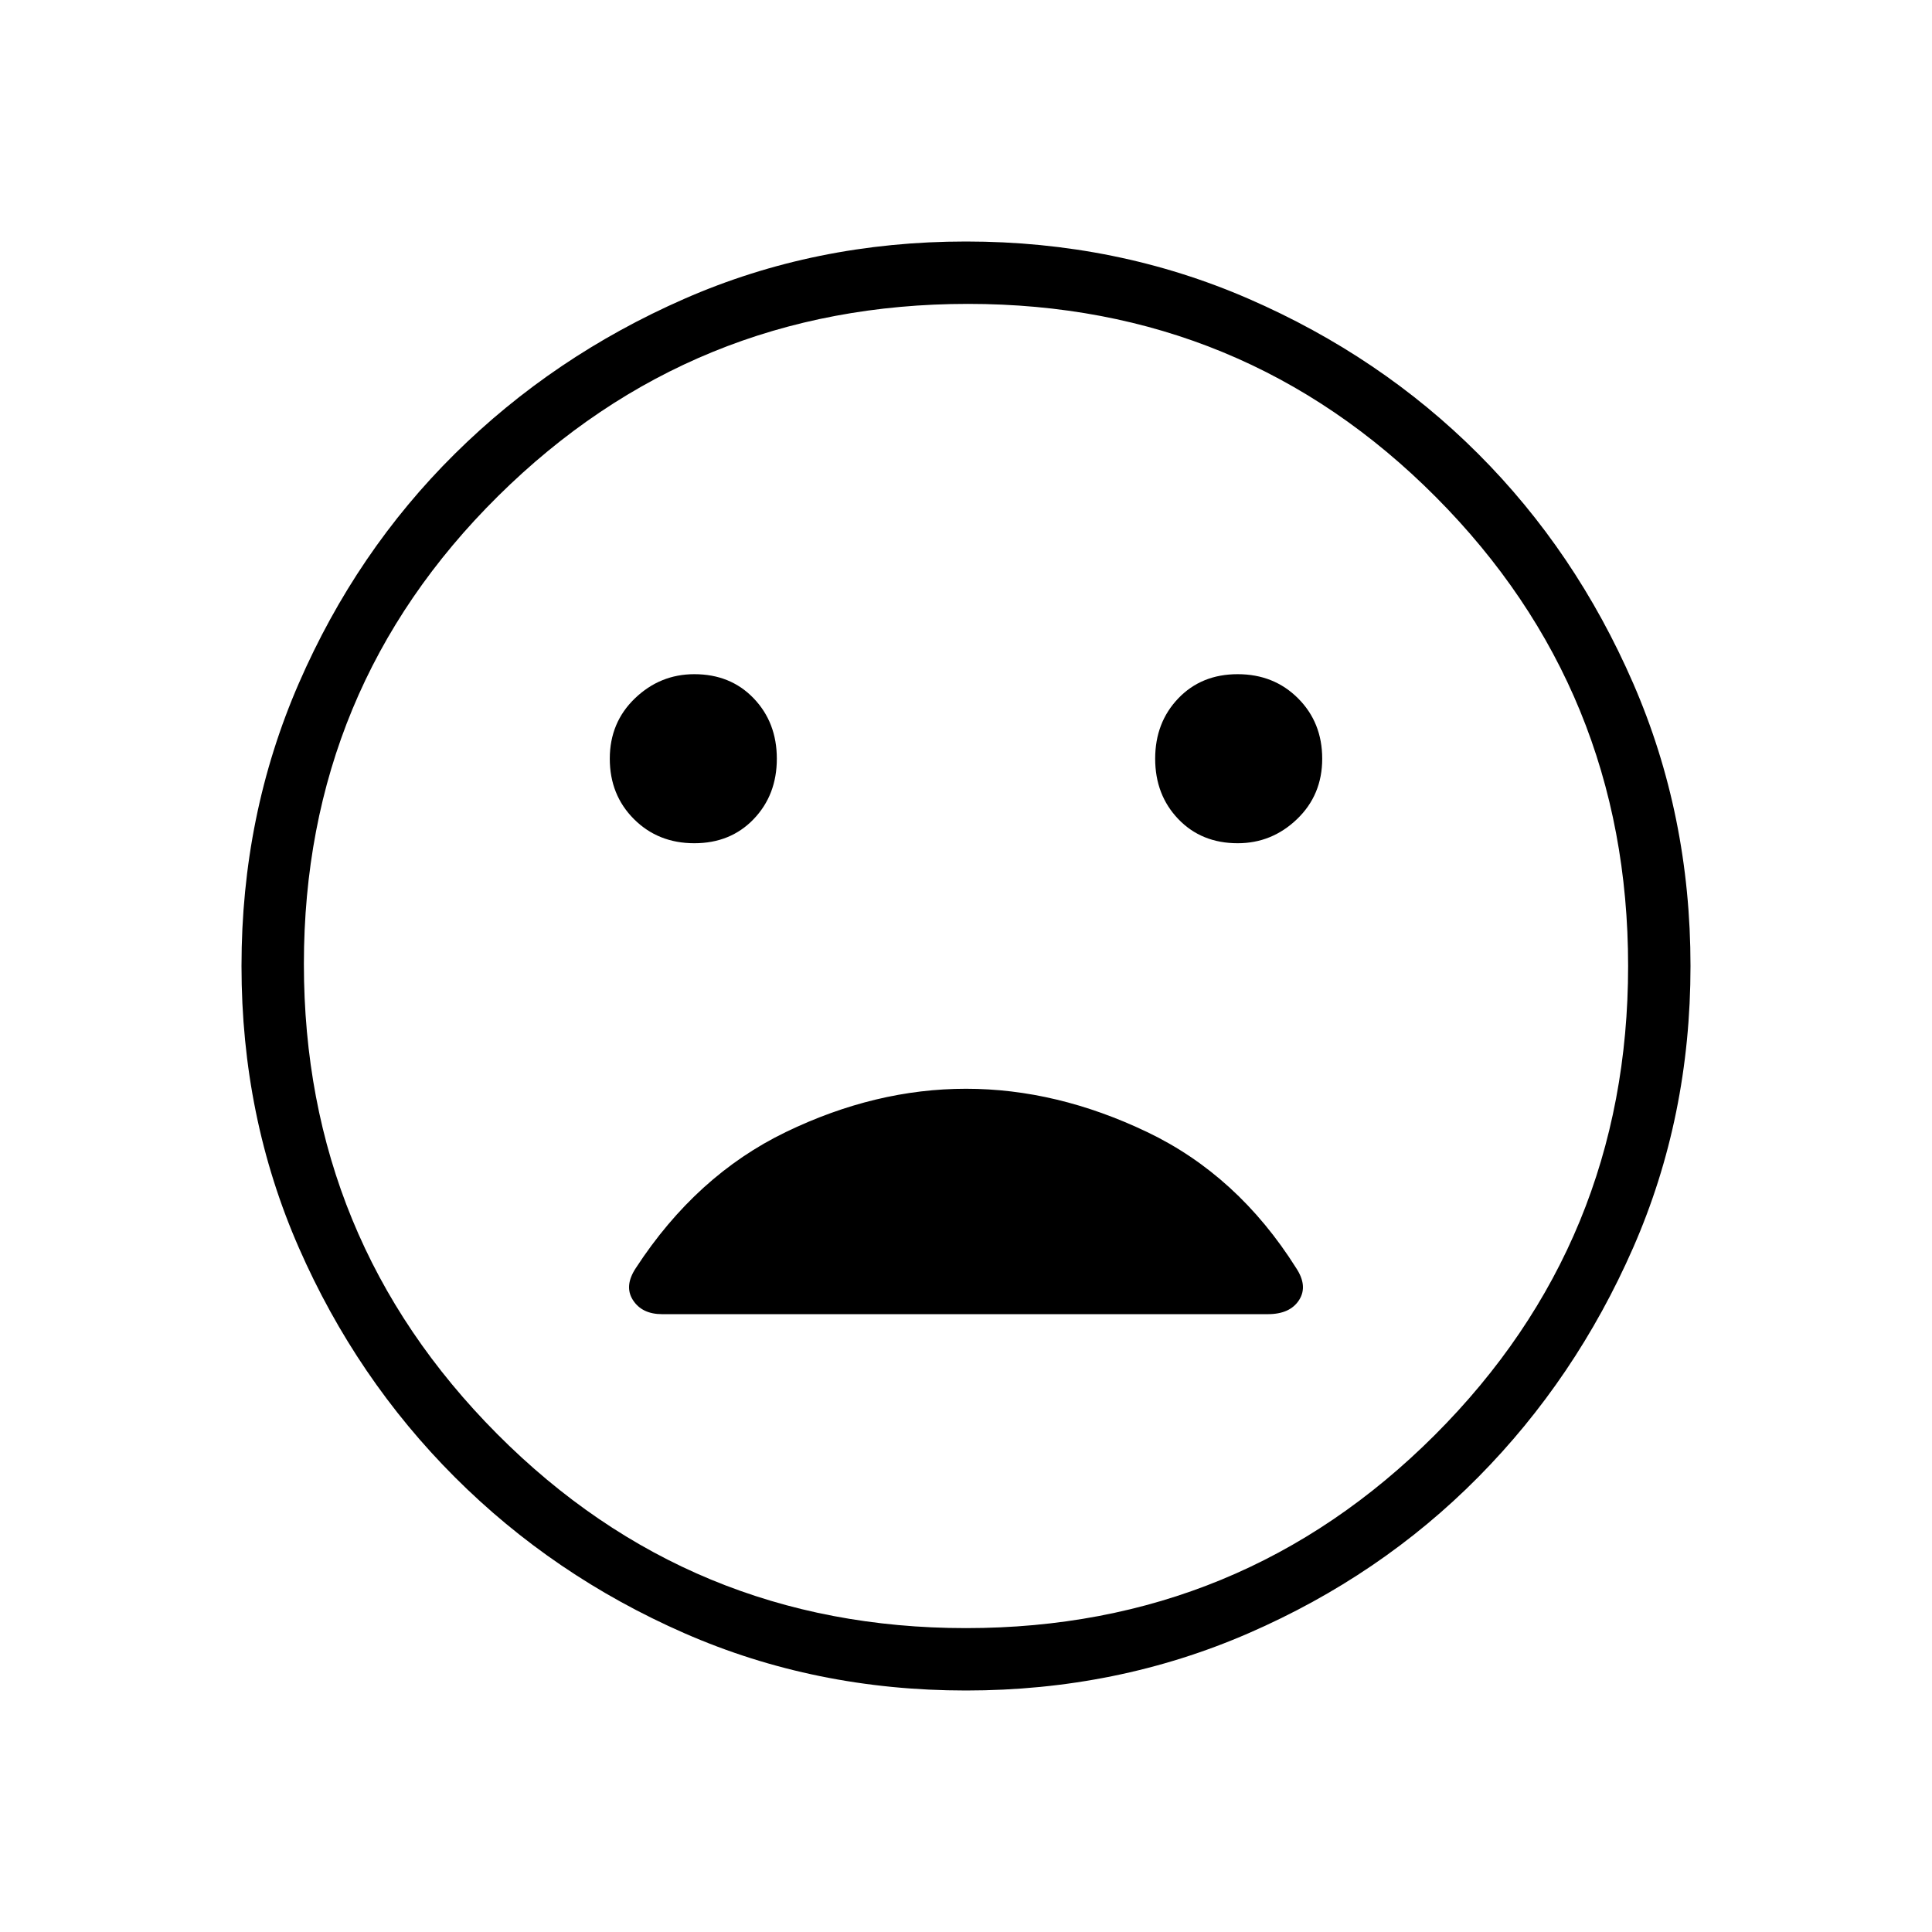 <svg xmlns="http://www.w3.org/2000/svg" height="48" width="48"><path d="M30.75 20.95q.85 0 1.475-.6.625-.6.625-1.5t-.6-1.5q-.6-.6-1.5-.6t-1.475.6q-.575.6-.575 1.5t.575 1.5q.575.6 1.475.6Zm-13.5 0q.9 0 1.475-.6.575-.6.575-1.5t-.575-1.5q-.575-.6-1.475-.6-.85 0-1.475.6-.625.6-.625 1.5t.6 1.5q.6.6 1.5.6ZM24 42q-3.75 0-7-1.425T11.3 36.7Q8.85 34.25 7.425 31 6 27.75 6 24t1.425-7.025q1.425-3.275 3.875-5.7 2.45-2.425 5.7-3.85Q20.25 6 24 6t7.025 1.425q3.275 1.425 5.7 3.85 2.425 2.425 3.85 5.7Q42 20.25 42 24q0 3.75-1.425 7t-3.85 5.7q-2.425 2.45-5.7 3.875Q27.75 42 24 42Zm0-18Zm0 16.45q6.85 0 11.65-4.8 4.8-4.8 4.8-11.65 0-6.85-4.775-11.65-4.775-4.8-11.625-4.8t-11.675 4.775Q7.55 17.1 7.55 23.95t4.8 11.675Q17.15 40.45 24 40.45Zm-7.55-7.8H31.5q.55 0 .775-.35.225-.35-.075-.8-1.45-2.3-3.7-3.375-2.25-1.075-4.5-1.075t-4.475 1.075Q17.3 29.2 15.8 31.5q-.3.45-.075.8.225.35.725.35Z"/></svg>